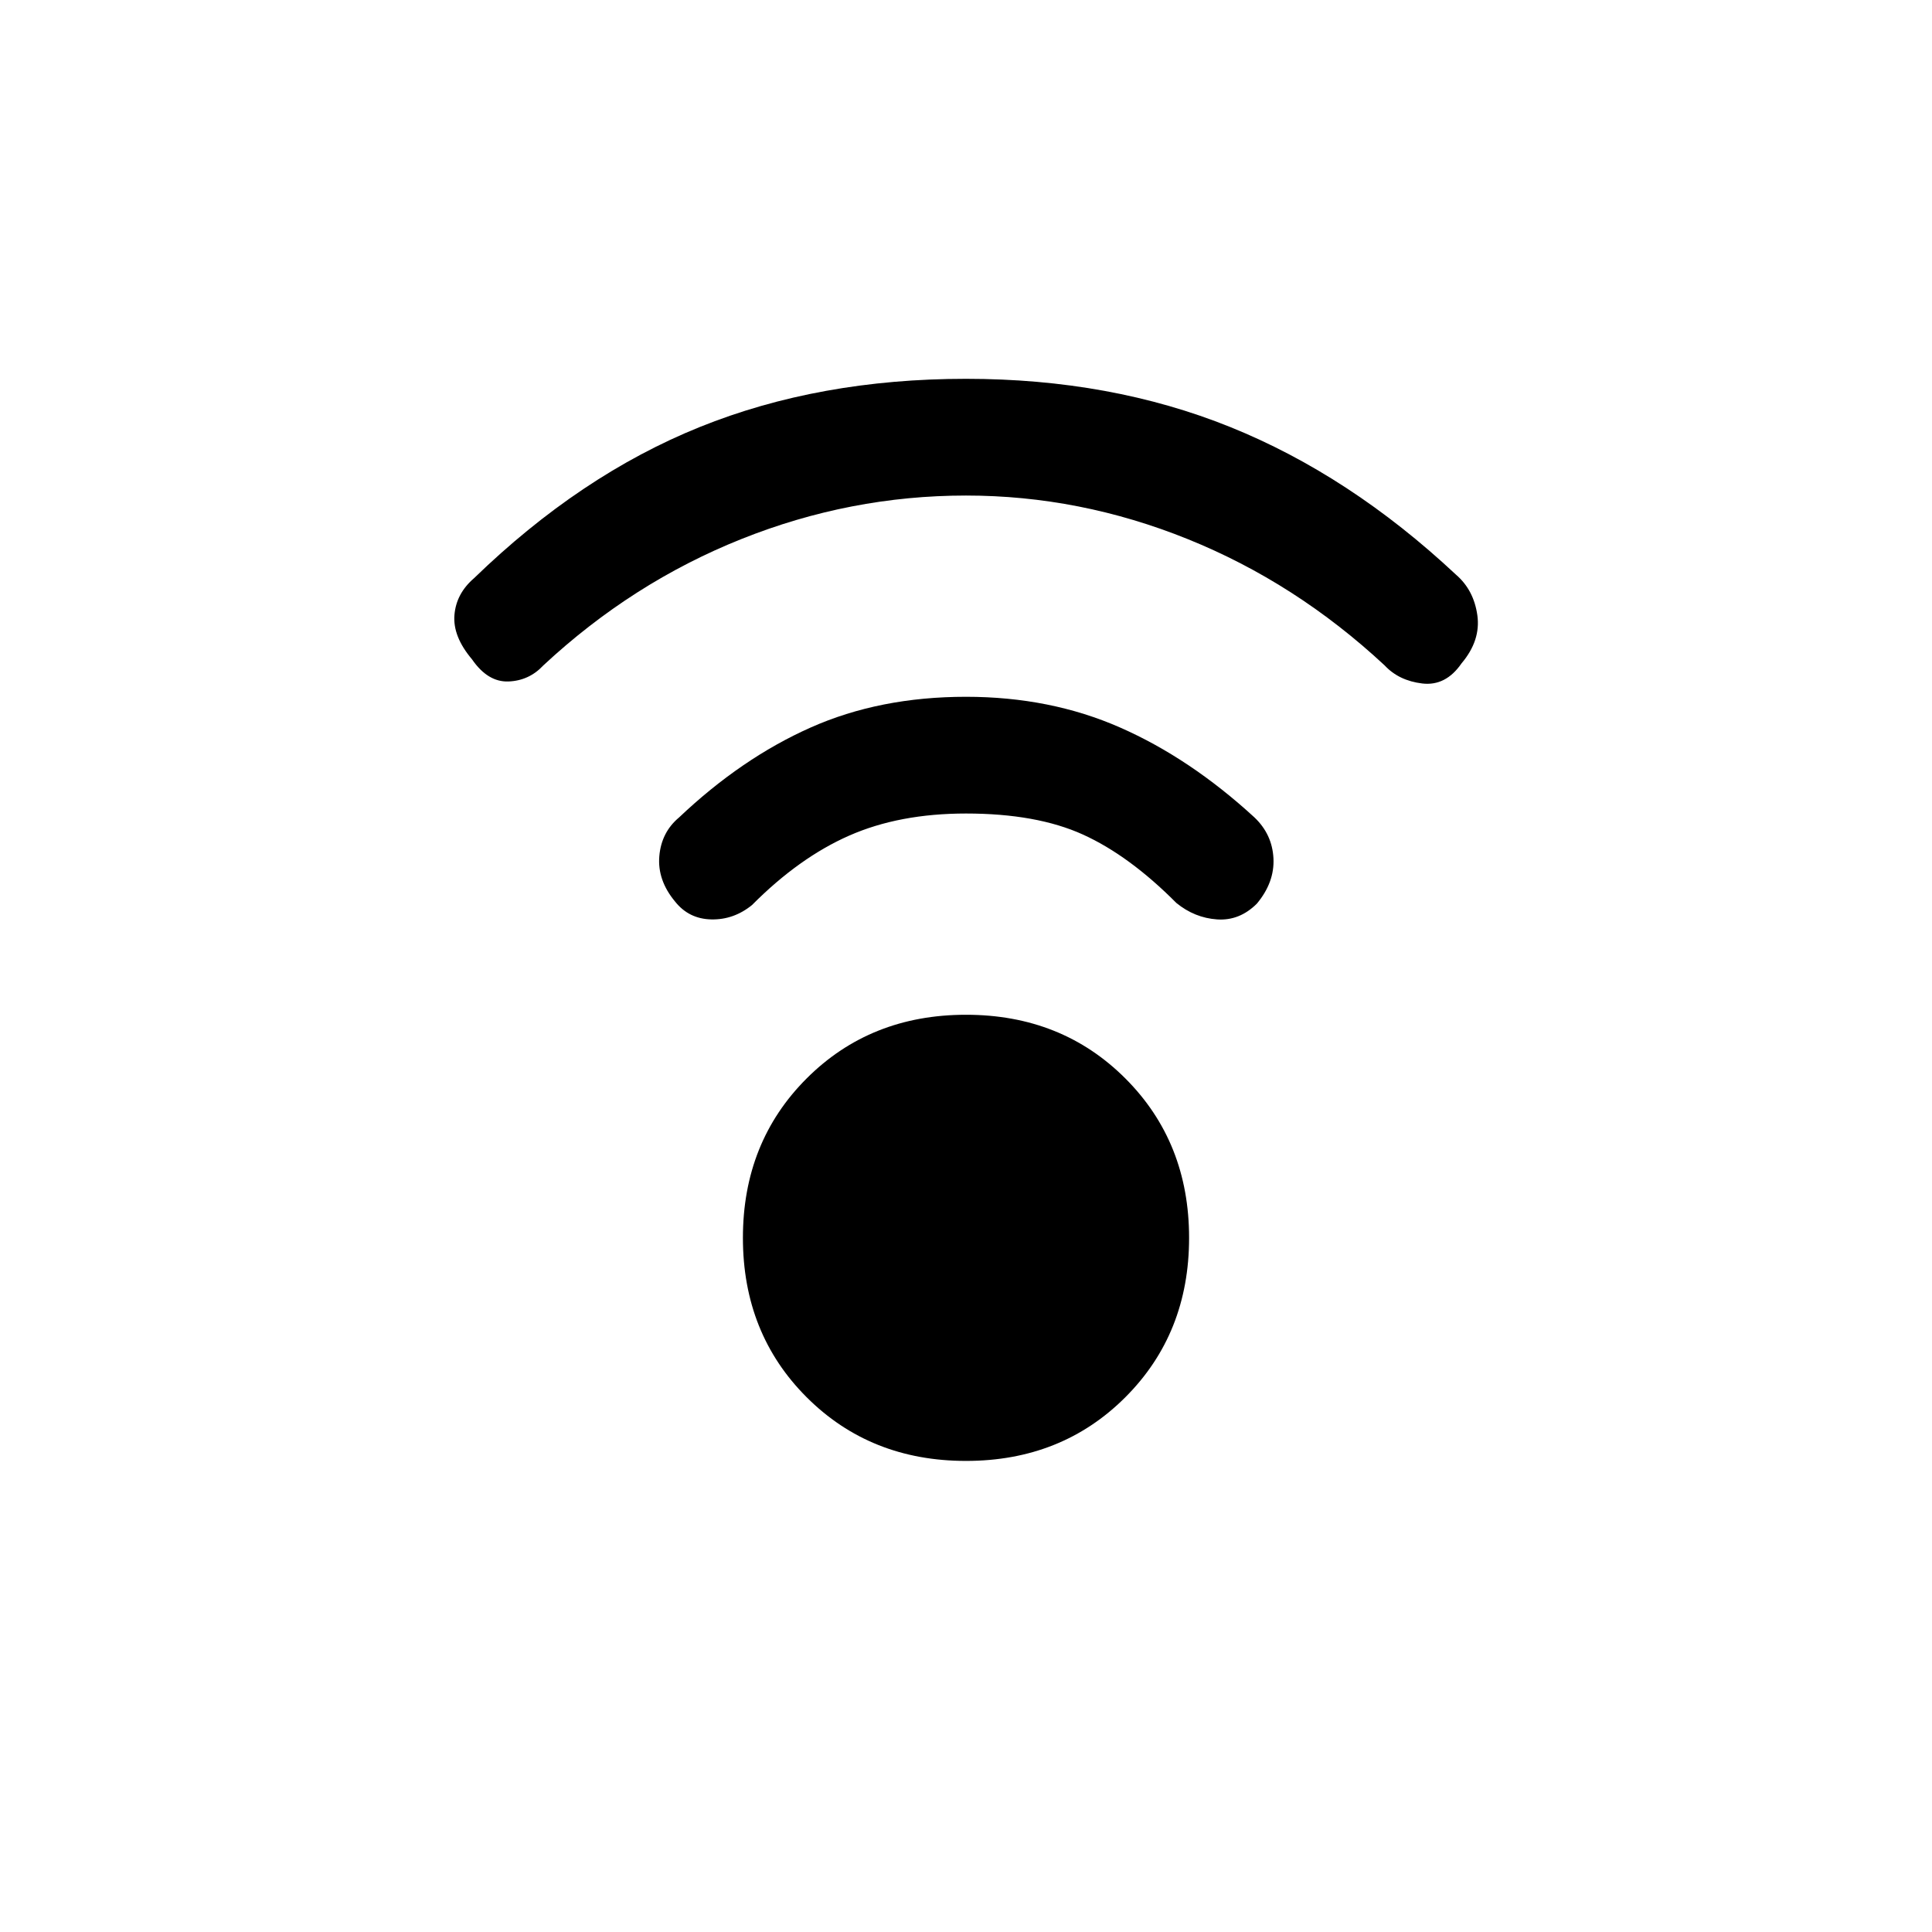 <svg xmlns="http://www.w3.org/2000/svg" height="20" viewBox="0 -960 960 960" width="20"><path d="M480-234.08q-47.54 0-79.19-31.65-31.66-31.65-31.66-79.19t31.66-79.2q31.65-31.65 79.19-31.65t79.19 31.65q31.66 31.66 31.66 79.2 0 47.54-31.66 79.19-31.65 31.65-79.19 31.65Zm0-479.69q-57.54 0-111.69 21.65-54.16 21.66-98.31 62.74-7.08 7.61-17.35 8-10.27.38-18.11-11-9.62-11.39-8.73-22.04.88-10.66 9.73-18.27 52.77-51.16 112.15-75.12 59.39-23.96 132.31-23.96 71.92 0 131.31 23.96 59.38 23.96 112.15 73.35 8.85 7.61 10.62 20.15 1.77 12.54-7.85 23.93-7.84 11.38-19.5 10-11.65-1.39-18.73-9-44.15-41.08-97.81-62.74-53.65-21.65-110.19-21.65Zm0 158q-33.08 0-58 10.96t-48.31 34.5q-9.07 7.39-20.23 7.16-11.15-.23-18-8.85-8.85-10.62-7.85-22.54t9.85-19.31q31-29.38 65.35-44.65 34.34-15.27 77.19-15.27 41.85 0 76.58 15.27t66.73 44.65q8.84 8.39 9.46 20.31.62 11.92-8.23 22.54-8.62 8.62-19.77 7.85-11.15-.77-20.23-8.16-23.39-23.54-46.42-34-23.04-10.46-58.12-10.46Z"/></svg>
